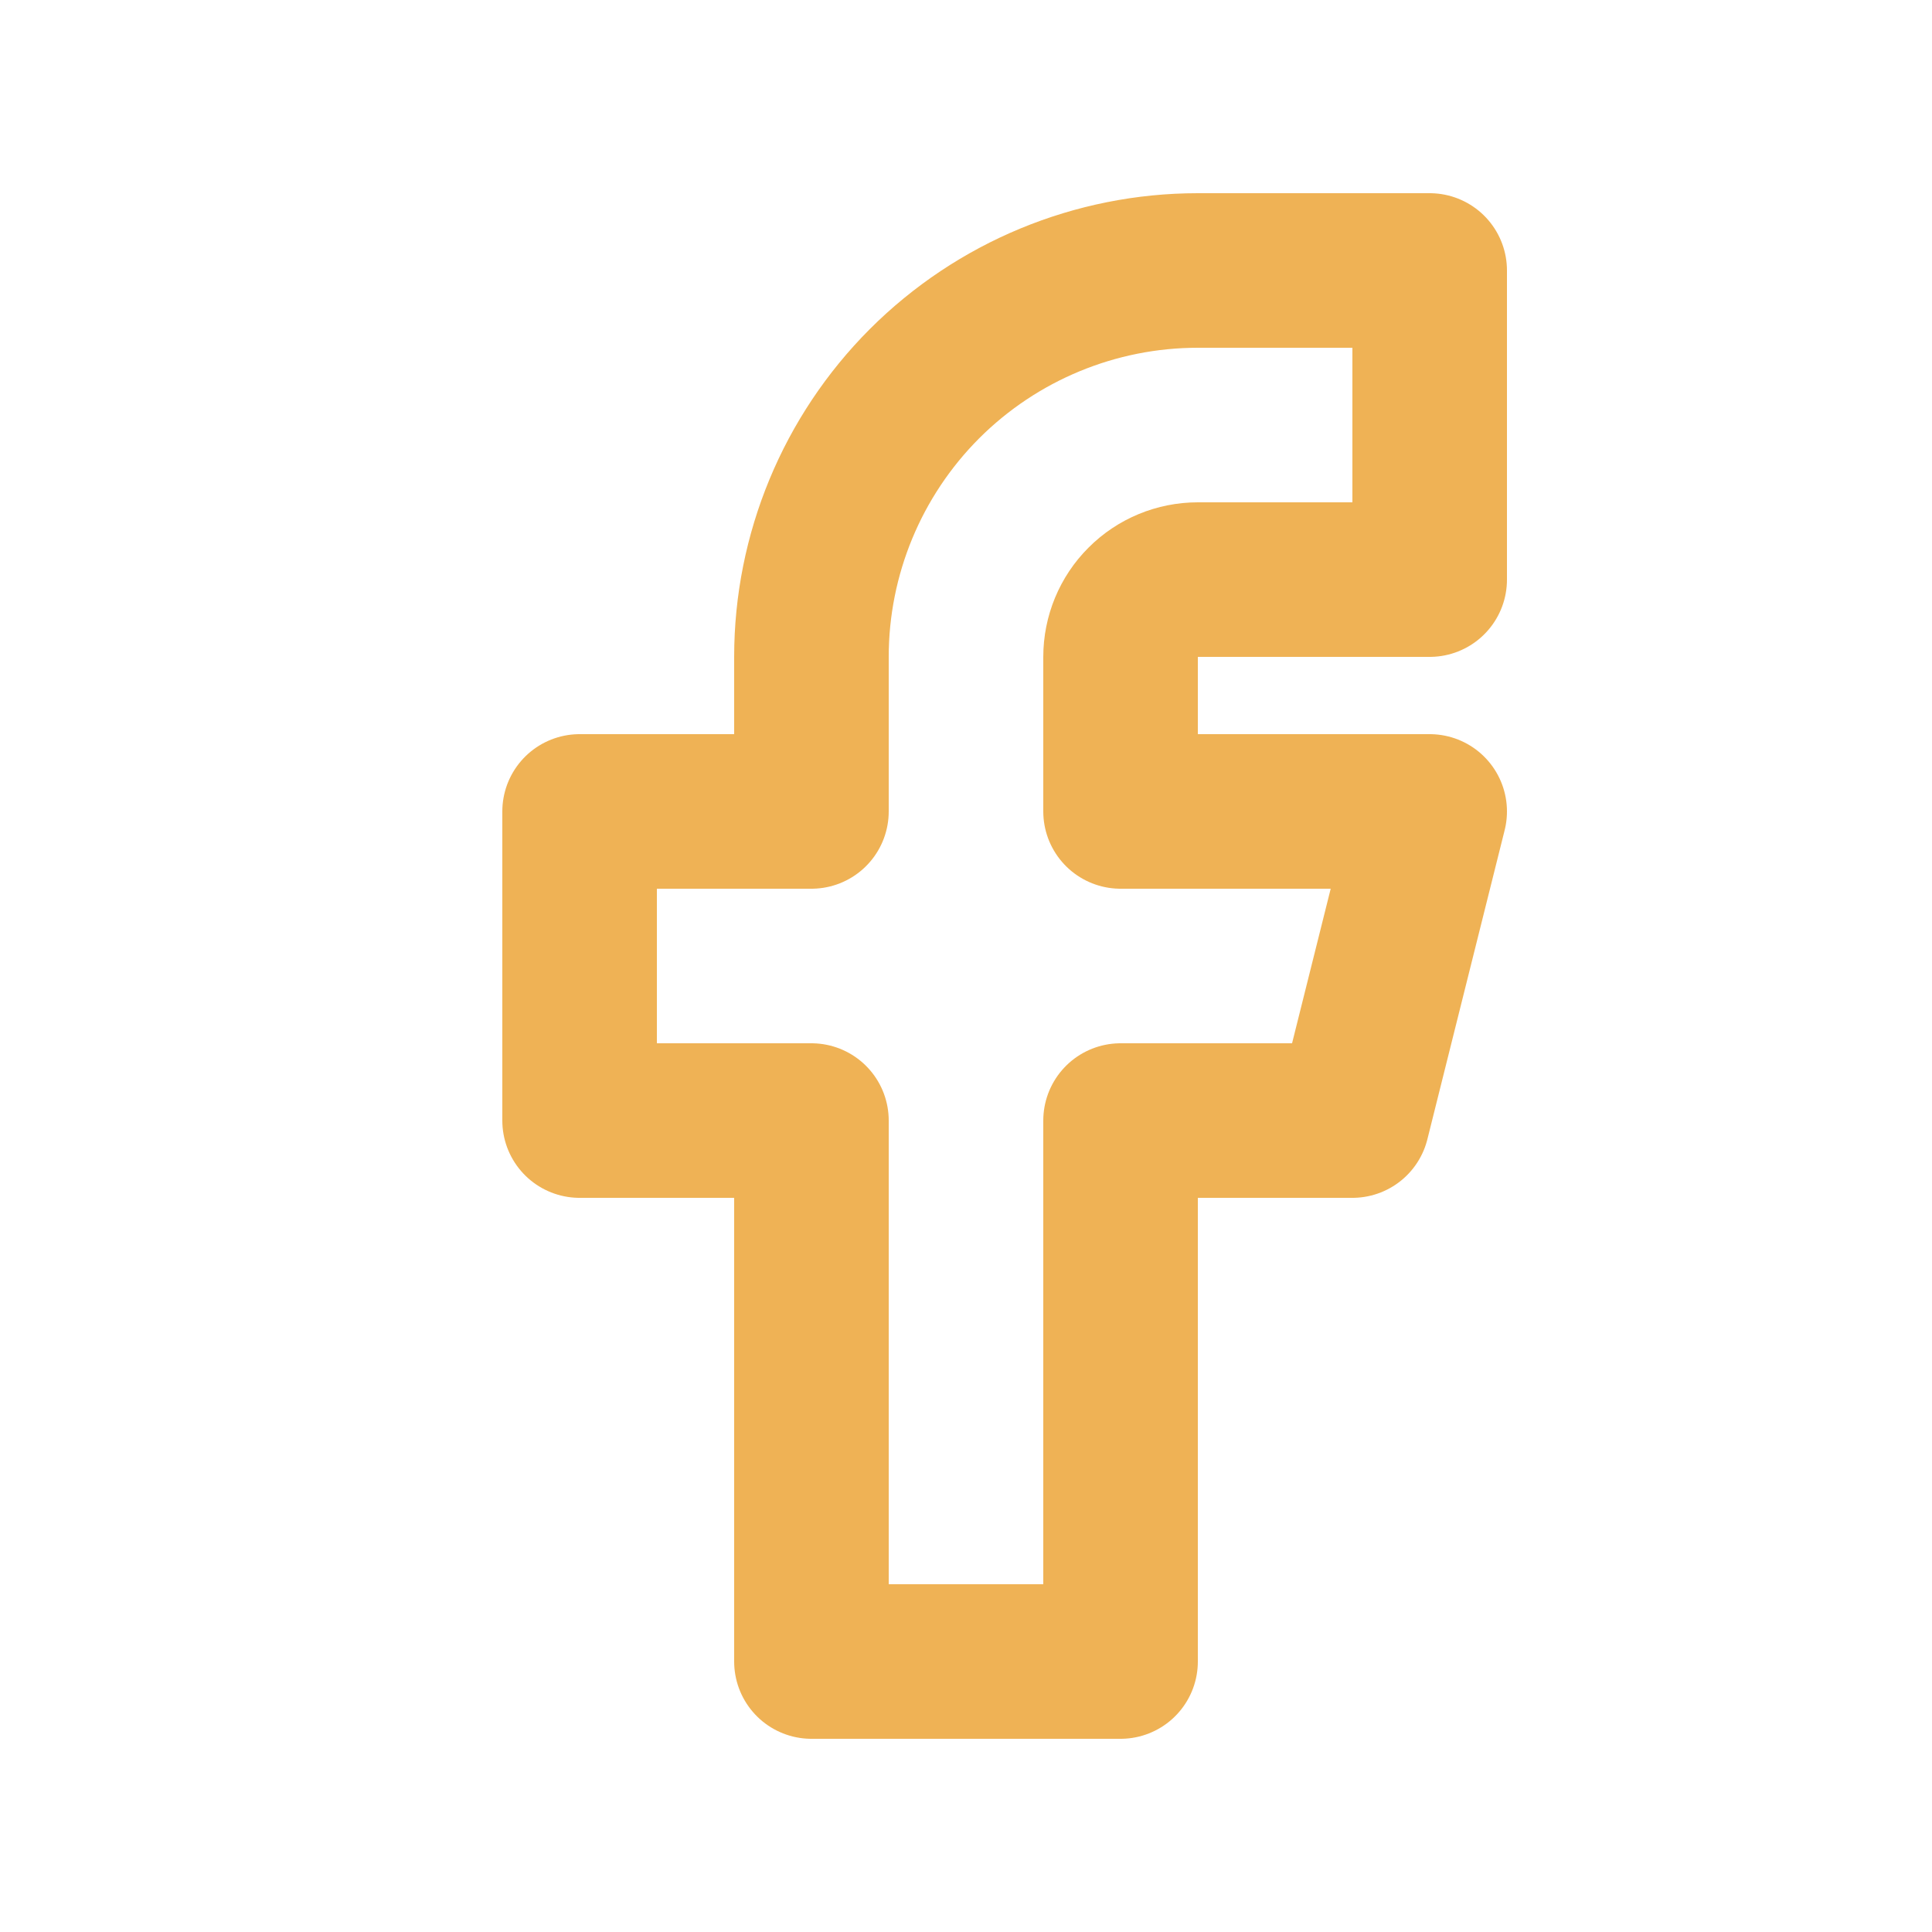 <svg width="25" height="25" viewBox="0 0 25 25" fill="none" xmlns="http://www.w3.org/2000/svg">
<path d="M7.5 10.5V14.5H10.5V21.5H14.5V14.5H17.5L18.5 10.5H14.5V8.5C14.5 8.235 14.605 7.98 14.793 7.793C14.98 7.605 15.235 7.5 15.5 7.5H18.5V3.5H15.5C14.174 3.5 12.902 4.027 11.964 4.964C11.027 5.902 10.5 7.174 10.5 8.5V10.5H7.5Z" stroke="#EFB255" stroke-width="2" stroke-linecap="round" stroke-linejoin="round"/>
</svg>
